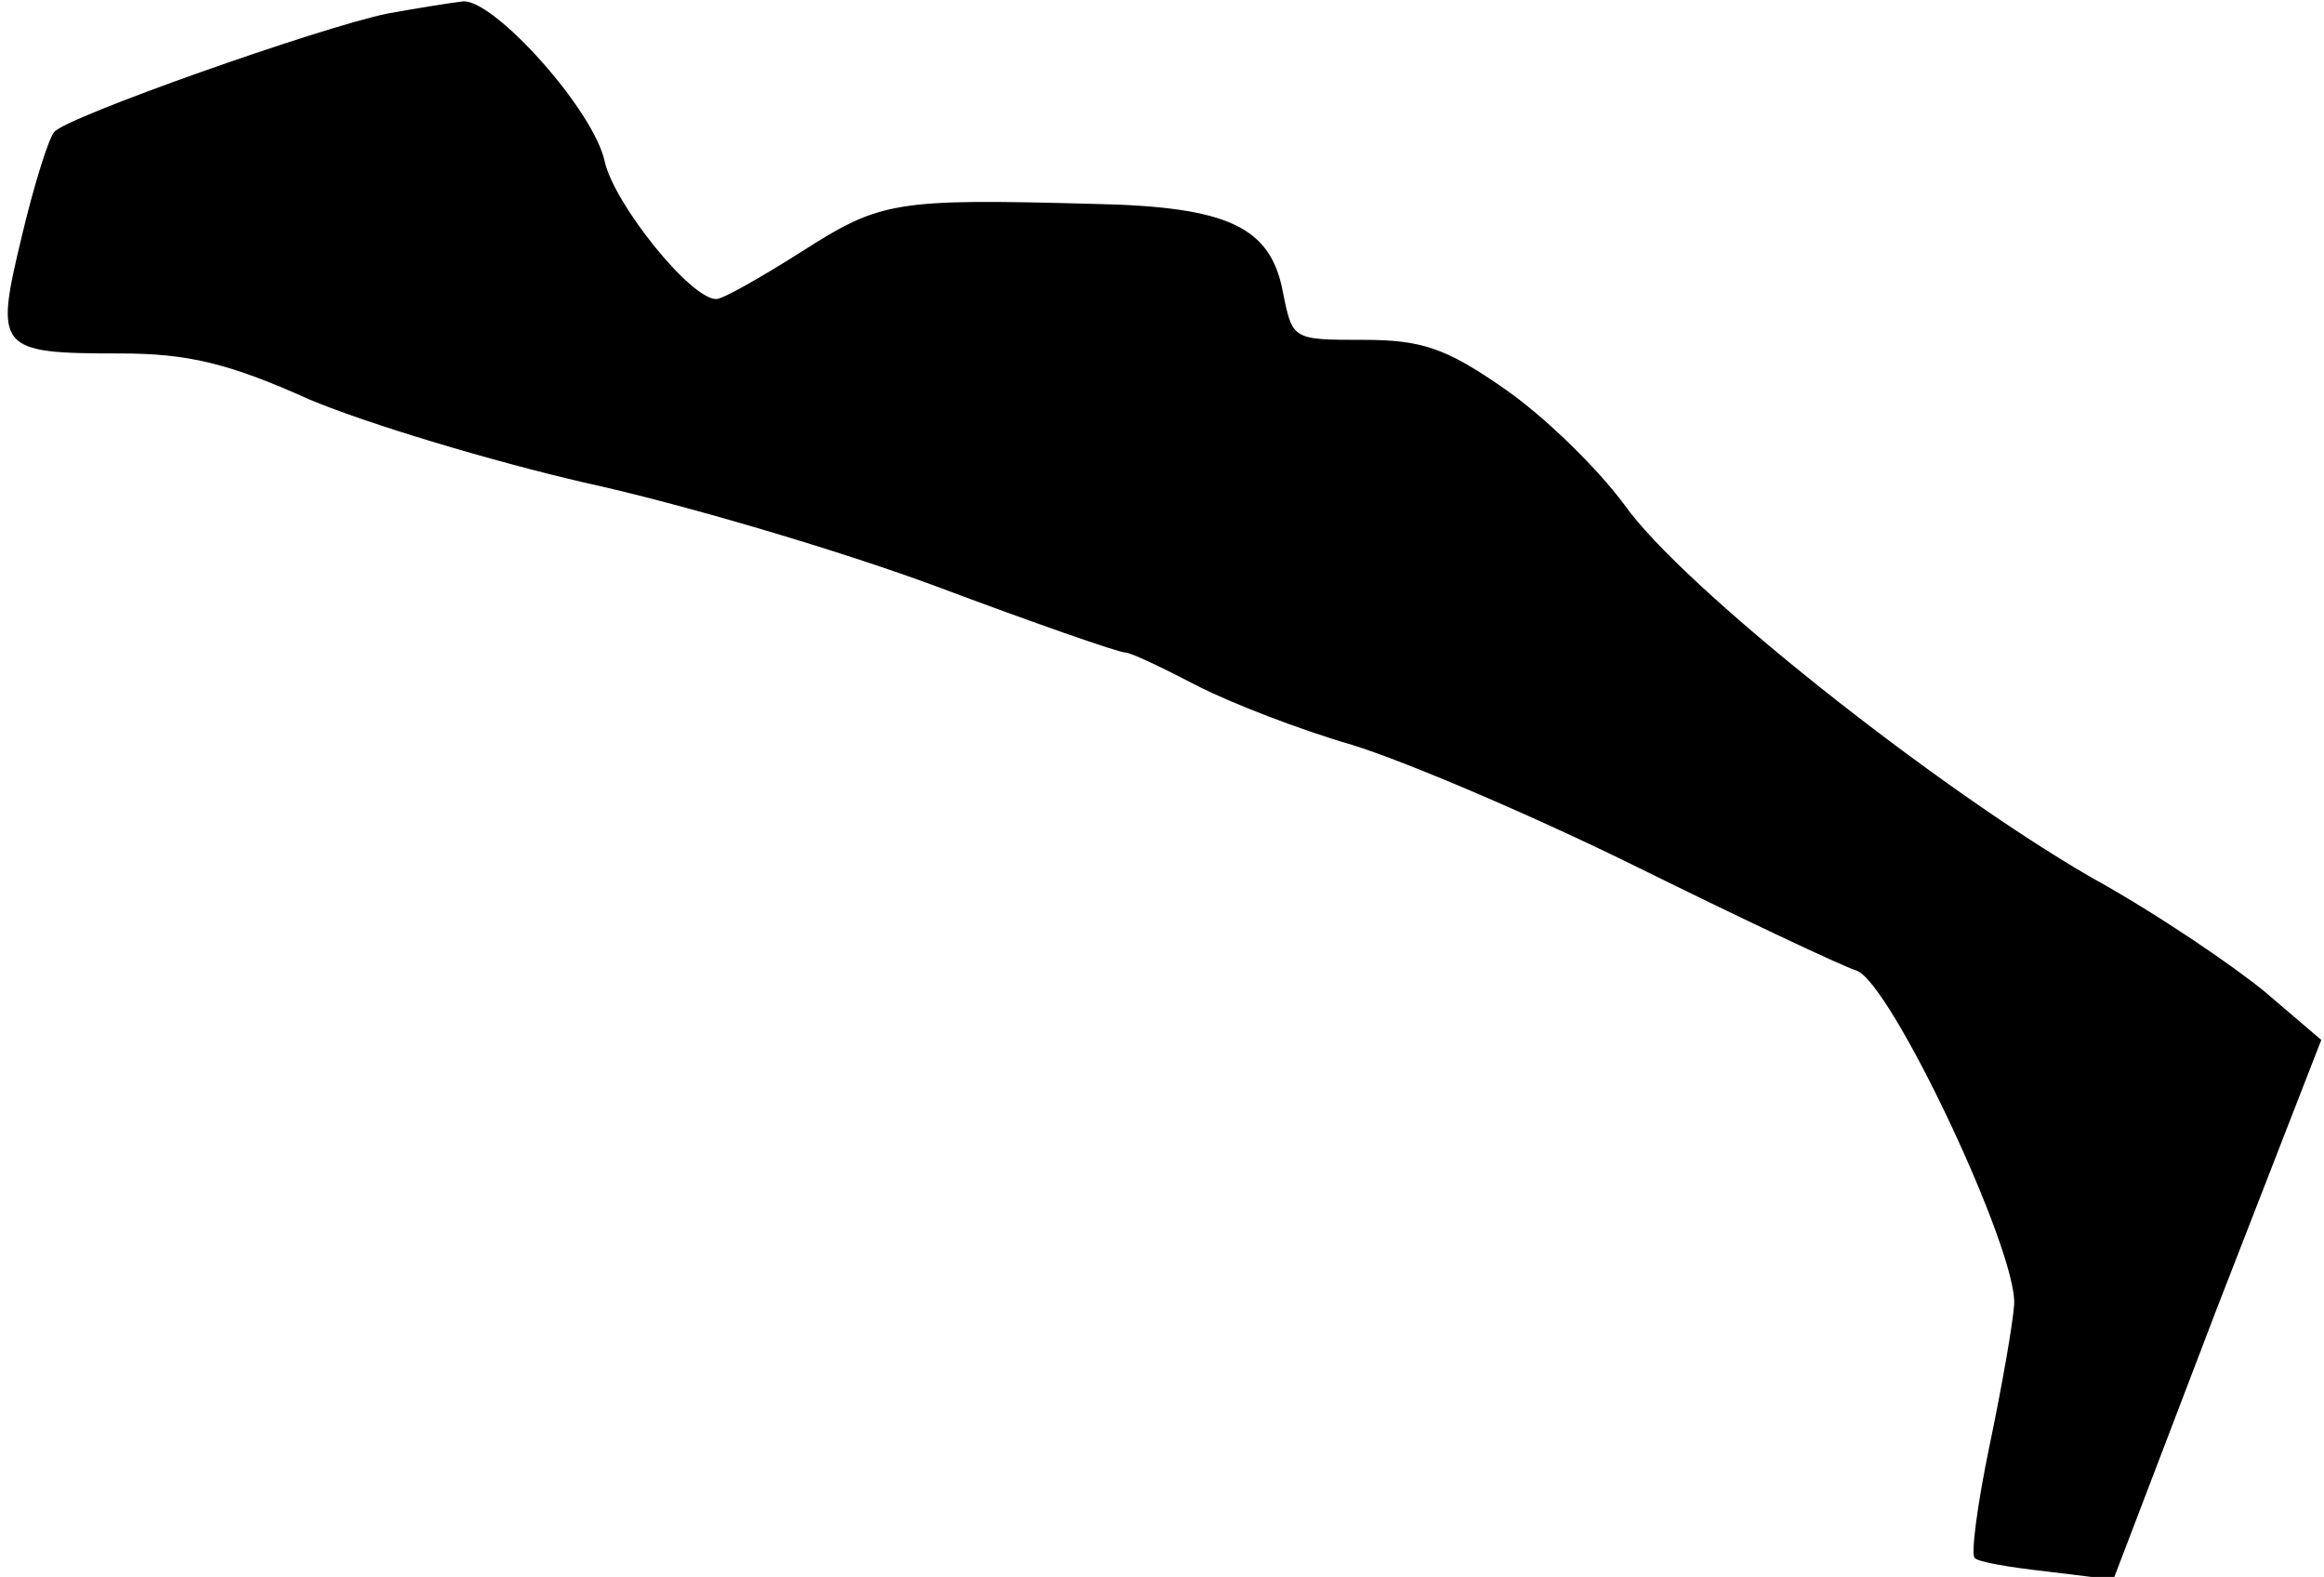<?xml version="1.0" standalone="no"?>
<!DOCTYPE svg PUBLIC "-//W3C//DTD SVG 20010904//EN"
 "http://www.w3.org/TR/2001/REC-SVG-20010904/DTD/svg10.dtd">
<svg version="1.0" xmlns="http://www.w3.org/2000/svg"
 width="171pt" height="116pt" viewBox="0 0 171 116"
 preserveAspectRatio="xMidYMid meet">
<g transform="translate(0,116) scale(0.1,-0.1)"
fill="#000000" stroke="none">
<path fill="#000000" stroke="none" d="M285 1150 c-49 -10 -236 -76 -245 -87
-4 -4 -15 -39 -24 -77 -20 -83 -18 -86 72 -86 50 0 80 -7 140 -34 43 -18 133
-45 202 -61 69 -15 185 -49 258 -76 72 -27 135 -49 140 -49 4 0 27 -11 52 -24
25 -13 77 -33 115 -44 39 -12 133 -52 210 -90 77 -38 149 -72 161 -76 25 -8
119 -207 116 -246 -1 -14 -9 -60 -18 -103 -9 -43 -14 -81 -11 -83 2 -3 26 -7
53 -10 l49 -6 76 199 77 198 -41 35 c-23 19 -80 58 -129 85 -114 66 -300 213
-343 274 -20 27 -59 65 -88 85 -43 30 -61 36 -104 36 -52 0 -52 0 -59 35 -9
48 -40 63 -139 65 -147 4 -157 2 -215 -35 -30 -19 -58 -35 -63 -35 -19 0 -75
70 -82 101 -8 38 -81 119 -104 118 -9 -1 -34 -5 -56 -9z"/>
</g>
</svg>
